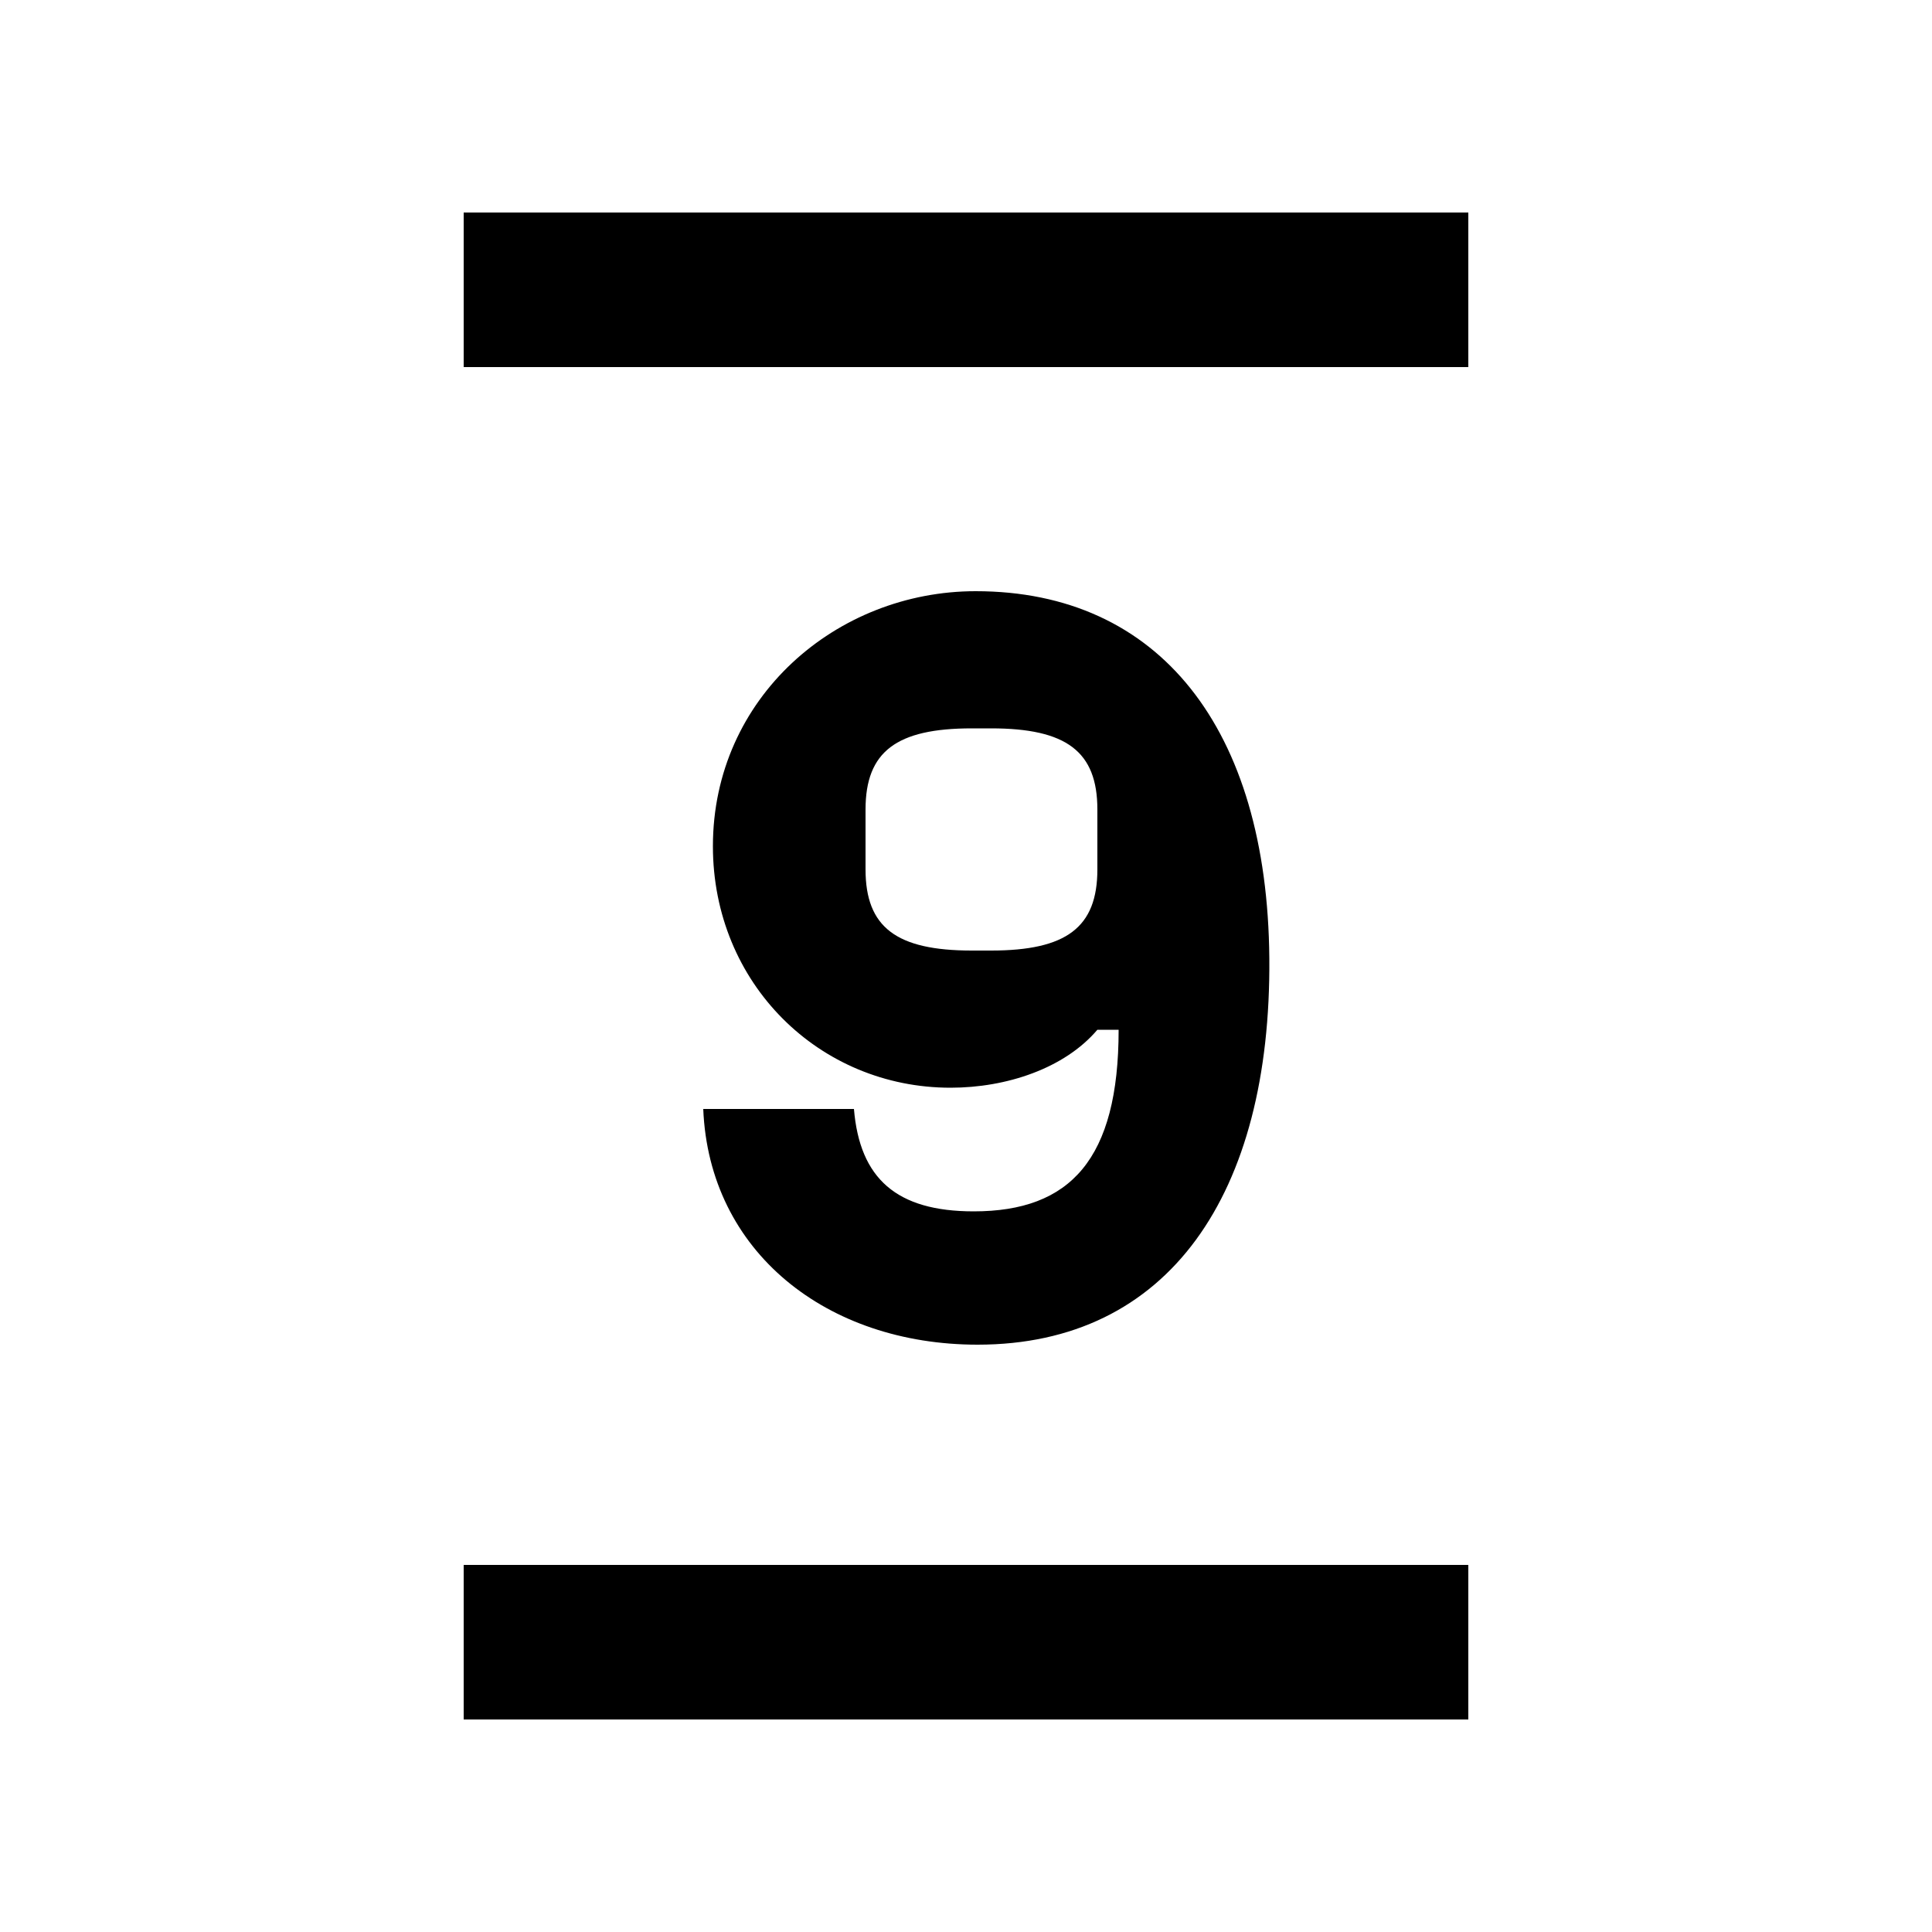 <svg width="24" height="24" viewBox="0 0 24 24" fill="none" xmlns="http://www.w3.org/2000/svg">
<path d="M12.144 16.704C14.52 16.704 15.792 14.832 15.768 11.904C15.744 9.048 14.4 7.344 12.12 7.344C10.392 7.344 8.856 8.664 8.856 10.512C8.856 12.216 10.176 13.512 11.808 13.512C12.504 13.512 13.224 13.272 13.632 12.792H13.896C13.896 14.4 13.296 15.048 12.096 15.048C11.136 15.048 10.68 14.64 10.608 13.776H8.736C8.808 15.552 10.272 16.704 12.144 16.704ZM5.76 21.36H18.24V19.44H5.76V21.36ZM5.76 4.56H18.24V2.64H5.76V4.56ZM10.752 10.8V10.056C10.752 9.336 11.136 9.048 12.072 9.048H12.312C13.248 9.048 13.632 9.336 13.632 10.056V10.8C13.632 11.52 13.248 11.808 12.312 11.808H12.072C11.136 11.808 10.752 11.52 10.752 10.8Z" fill="black"/>
</svg>
